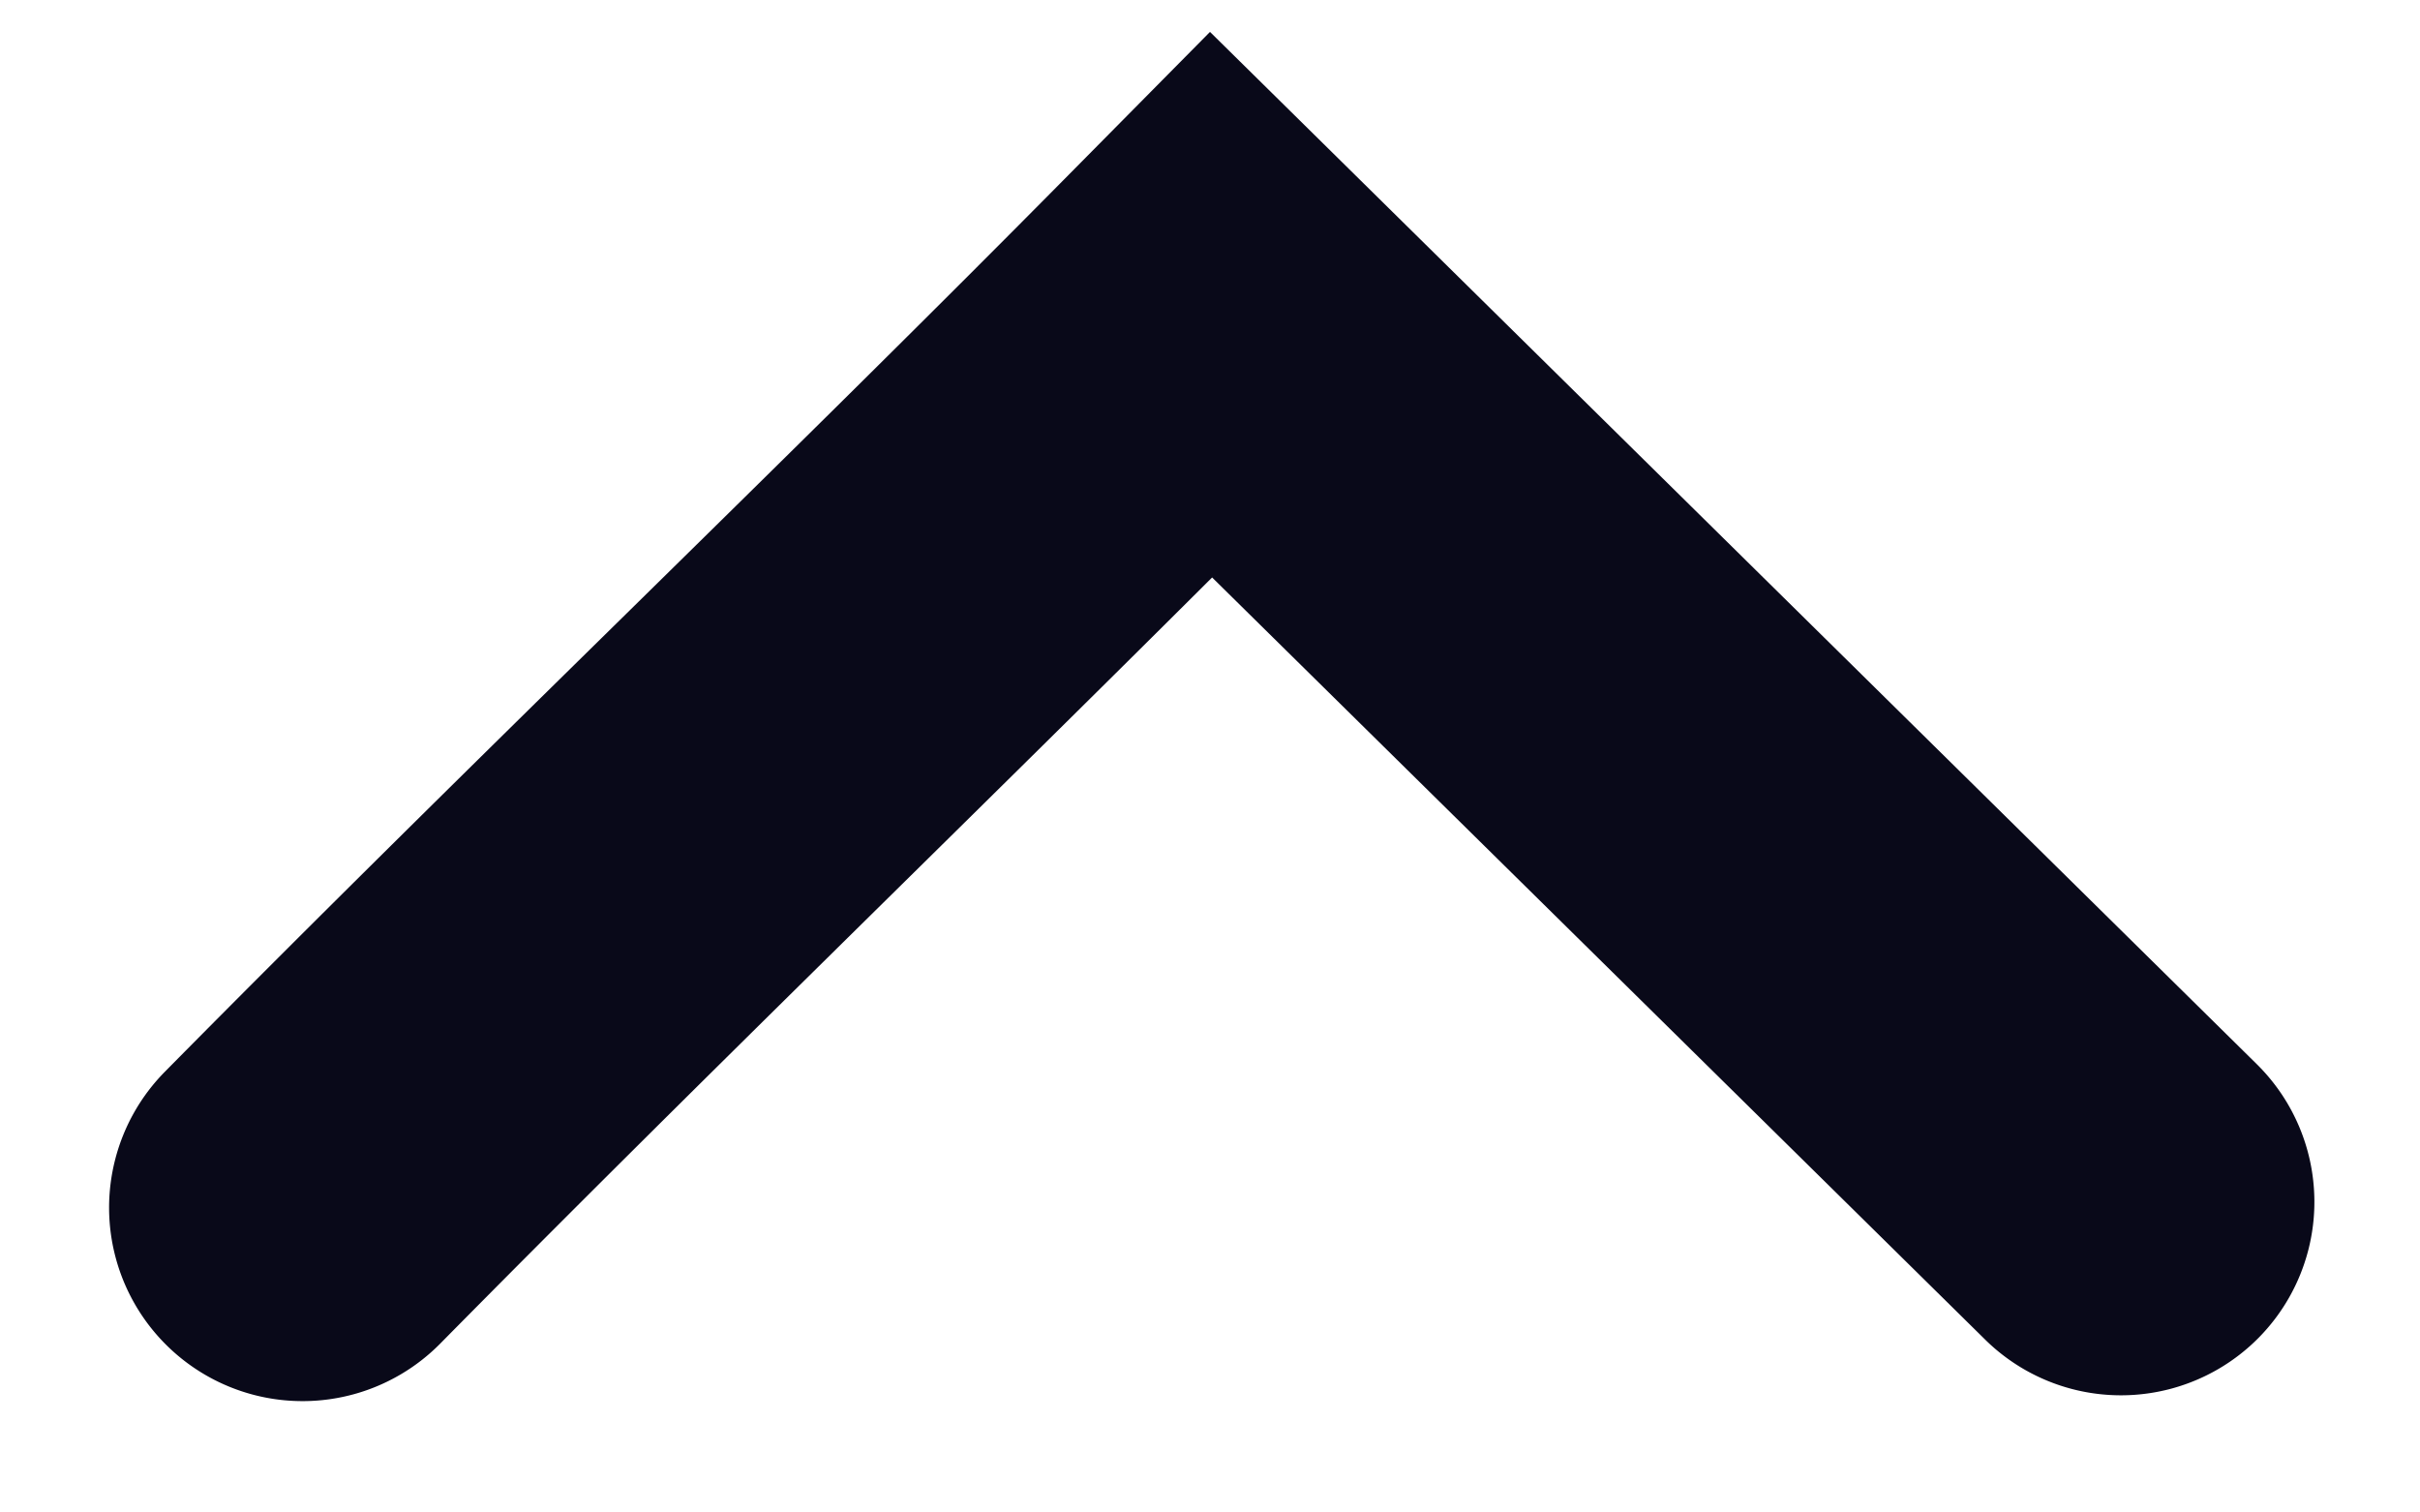 <?xml version="1.0" encoding="UTF-8" standalone="no"?>
<svg
   width="16"
   height="10"
   viewBox="0 0 16 10"
   fill="none"
   version="1.1"
   id="svg73"
   sodipodi:docname="up.svg"
   inkscape:version="1.1 (c4e8f9e, 2021-05-24)"
   xmlns:inkscape="http://www.inkscape.org/namespaces/inkscape"
   xmlns:sodipodi="http://sodipodi.sourceforge.net/DTD/sodipodi-0.dtd"
   xmlns="http://www.w3.org/2000/svg"
   xmlns:svg="http://www.w3.org/2000/svg">
  <defs
     id="defs77" />
  <sodipodi:namedview
     id="namedview75"
     pagecolor="#ffffff"
     bordercolor="#666666"
     borderopacity="1.0"
     inkscape:pageshadow="2"
     inkscape:pageopacity="0.0"
     inkscape:pagecheckerboard="0"
     showgrid="false"
     inkscape:zoom="26.873897"
     inkscape:cx="9.5817887"
     inkscape:cy="7.1630847"
     inkscape:window-width="1312"
     inkscape:window-height="809"
     inkscape:window-x="0"
     inkscape:window-y="23"
     inkscape:window-maximized="0"
     inkscape:current-layer="svg73" />
  <path
     style="color:#000000;fill:#090919;stroke-linecap:round;-inkscape-stroke:none"
     d="M 8,0.211 7.102,1.119 C 5.148,3.097 3.08,5.071 1.09,7.086 a 1.279,1.279 0 0 0 0.012,1.809 1.279,1.279 0 0 0 1.809,-0.012 C 4.569,7.203 6.308,5.519 8.014,3.818 L 13.125,8.857 A 1.279,1.279 0 0 0 14.934,8.844 1.279,1.279 0 0 0 14.92,7.035 Z"
     id="path71" />
</svg>
